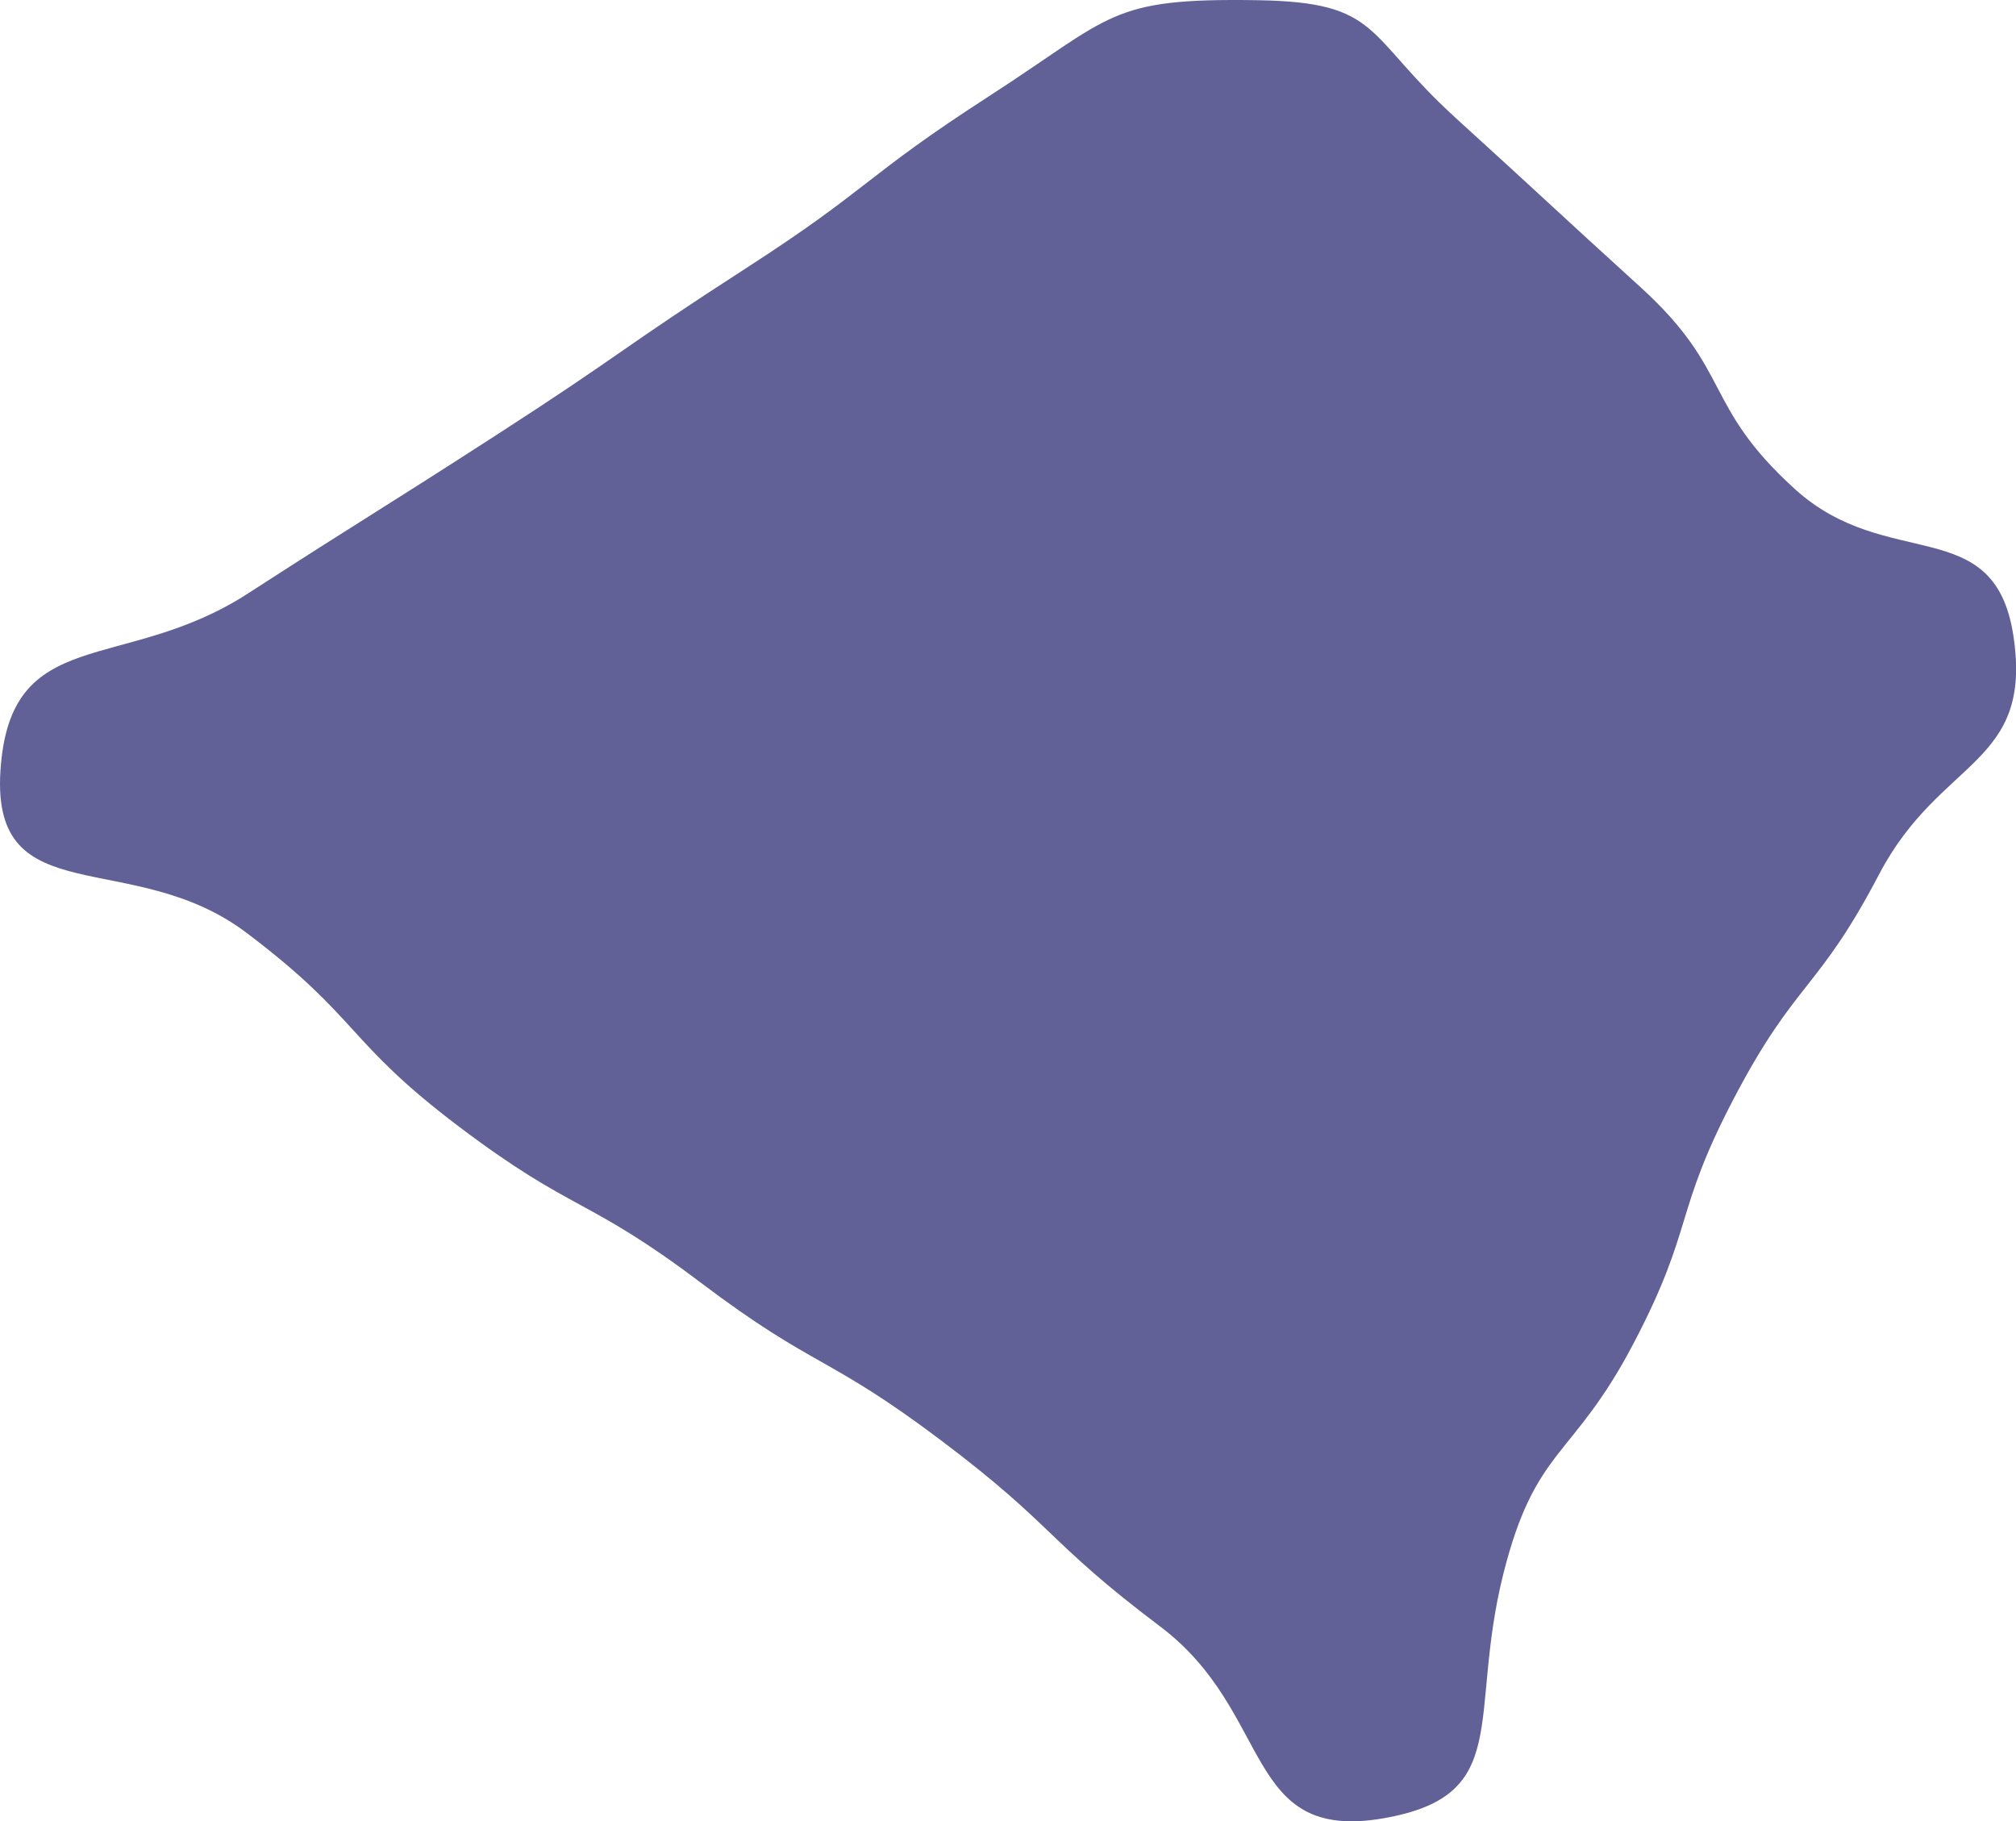 <svg xmlns="http://www.w3.org/2000/svg" viewBox="0 0 525.69 474.88"><defs><style>.cls-1{fill:#616197;}</style></defs><title>Asset 4</title><g id="Layer_2" data-name="Layer 2"><g id="Layer_4" data-name="Layer 4"><path class="cls-1" d="M360.79,474.09c-36.83,6.42-28.42-27.51-58.26-50s-27.25-26-57.09-48.49S212.61,357,182.77,334.47s-33.17-18.12-63-40.65-25.66-28.08-55.5-50.61S-2.23,238.39.11,201.07c2.42-38.69,31.9-25.25,64.47-46.28s32.8-20.67,65.37-41.7S161.86,91,194.43,70s30.78-23.81,63.35-44.84S289.06-.56,327.83.05C360.4.56,355.6,8.94,379.7,30.86s23.95,22.08,48.06,44,16.12,30.7,40.23,52.62,52,6,57,38.15c5.24,34.09-19,31.81-35,62.34s-21.66,27.58-37.7,58.11S442,319.68,426,350.21,400.42,377,392,410.4C382.67,447.75,394.77,468.16,360.79,474.09Z"/></g></g></svg>